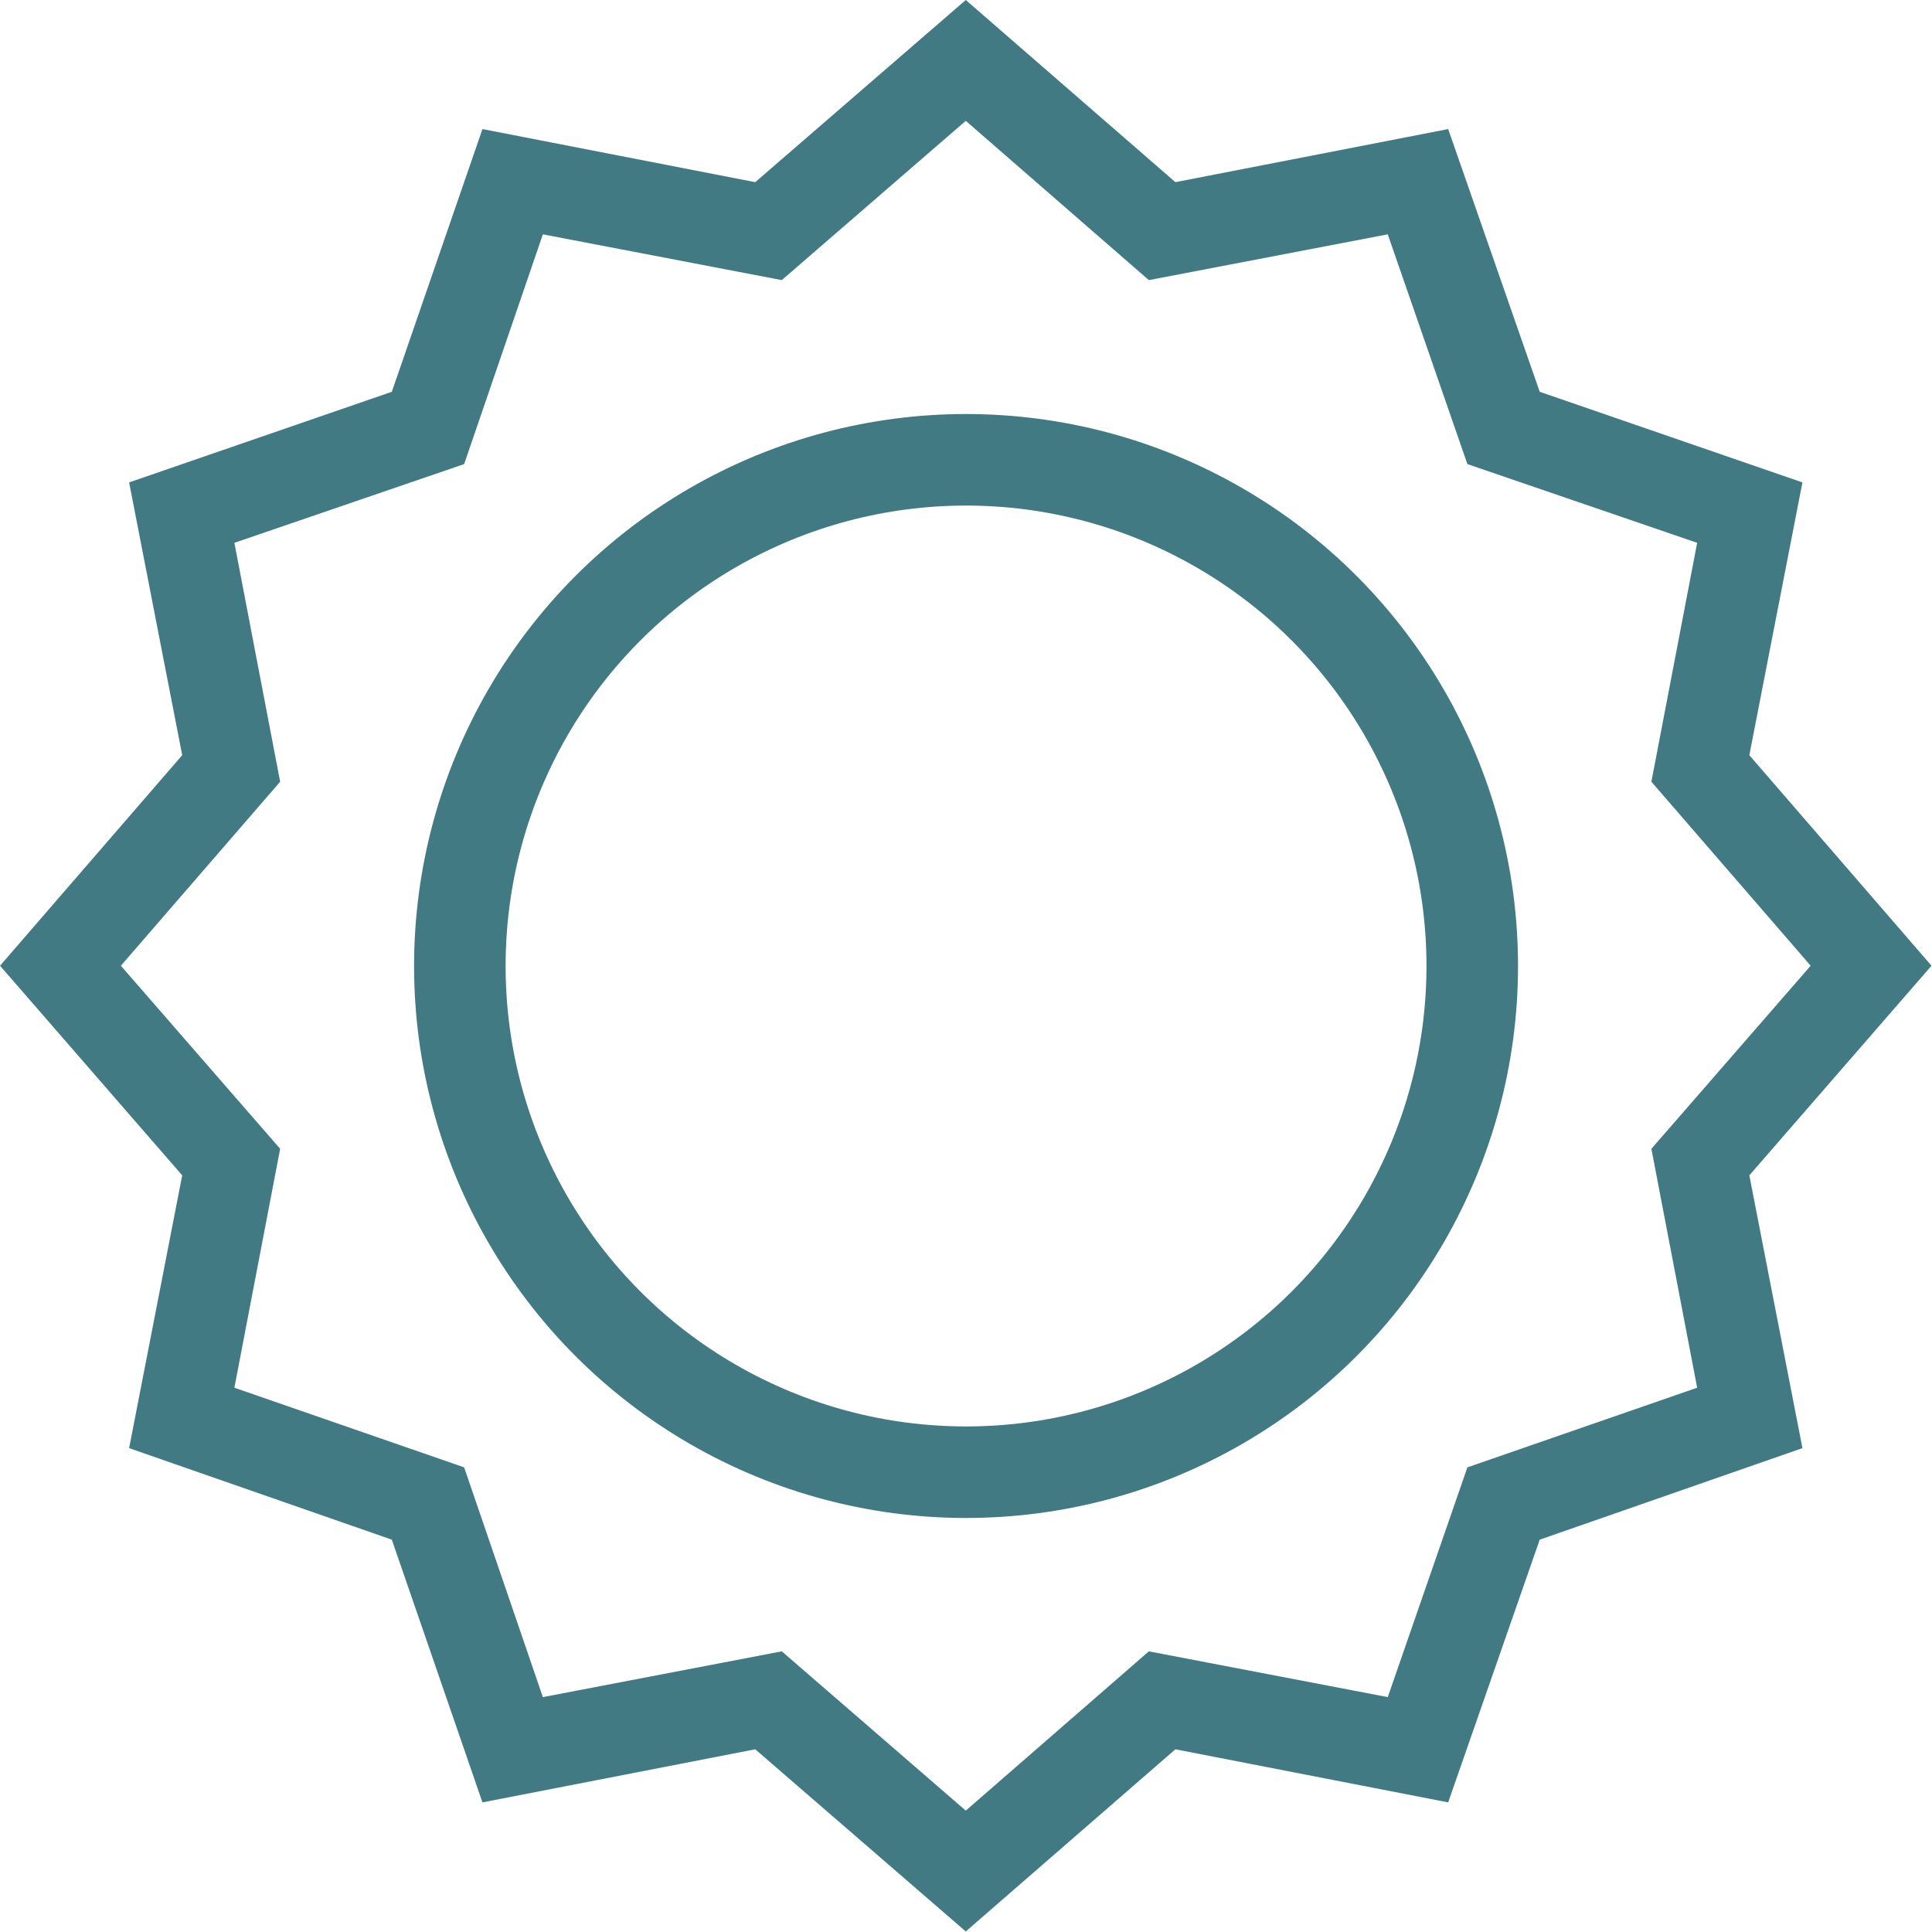 <svg width="21.106" height="21.105" viewBox="0 0 21.105 21.105" fill="none" xmlns="http://www.w3.org/2000/svg" xmlns:xlink="http://www.w3.org/1999/xlink">
	<desc>
			Created with Pixso.
	</desc>
	<defs/>
	<path id="Star 1" d="M8.25 1.99L5.27 1.41L4.28 4.28L1.41 5.27L1.99 8.25L0 10.55L1.99 12.84L1.41 15.82L4.28 16.82L5.27 19.69L8.25 19.11L10.55 21.1L12.84 19.11L15.82 19.69L16.82 16.82L19.69 15.82L19.11 12.84L21.1 10.55L19.11 8.25L19.69 5.27L16.82 4.28L15.82 1.41L12.84 1.99L10.55 0L8.25 1.99ZM10.55 1.32L8.54 3.06L5.93 2.56L5.07 5.07L2.56 5.93L3.06 8.54L1.32 10.55L3.06 12.55L2.56 15.16L5.07 16.03L5.93 18.54L8.54 18.04L10.55 19.78L12.55 18.04L15.16 18.54L16.03 16.03L18.54 15.16L18.04 12.55L19.78 10.55L18.04 8.54L18.54 5.93L16.03 5.07L15.16 2.56L12.55 3.06L10.55 1.32Z" fill="#417A82" fill-opacity="1" fill-rule="evenodd"/>
	<circle id="Ellipse 40" cx="10.553" cy="10.553" r="5.53" stroke="#417A82" stroke-opacity="1" stroke-width="1"/>
</svg>
